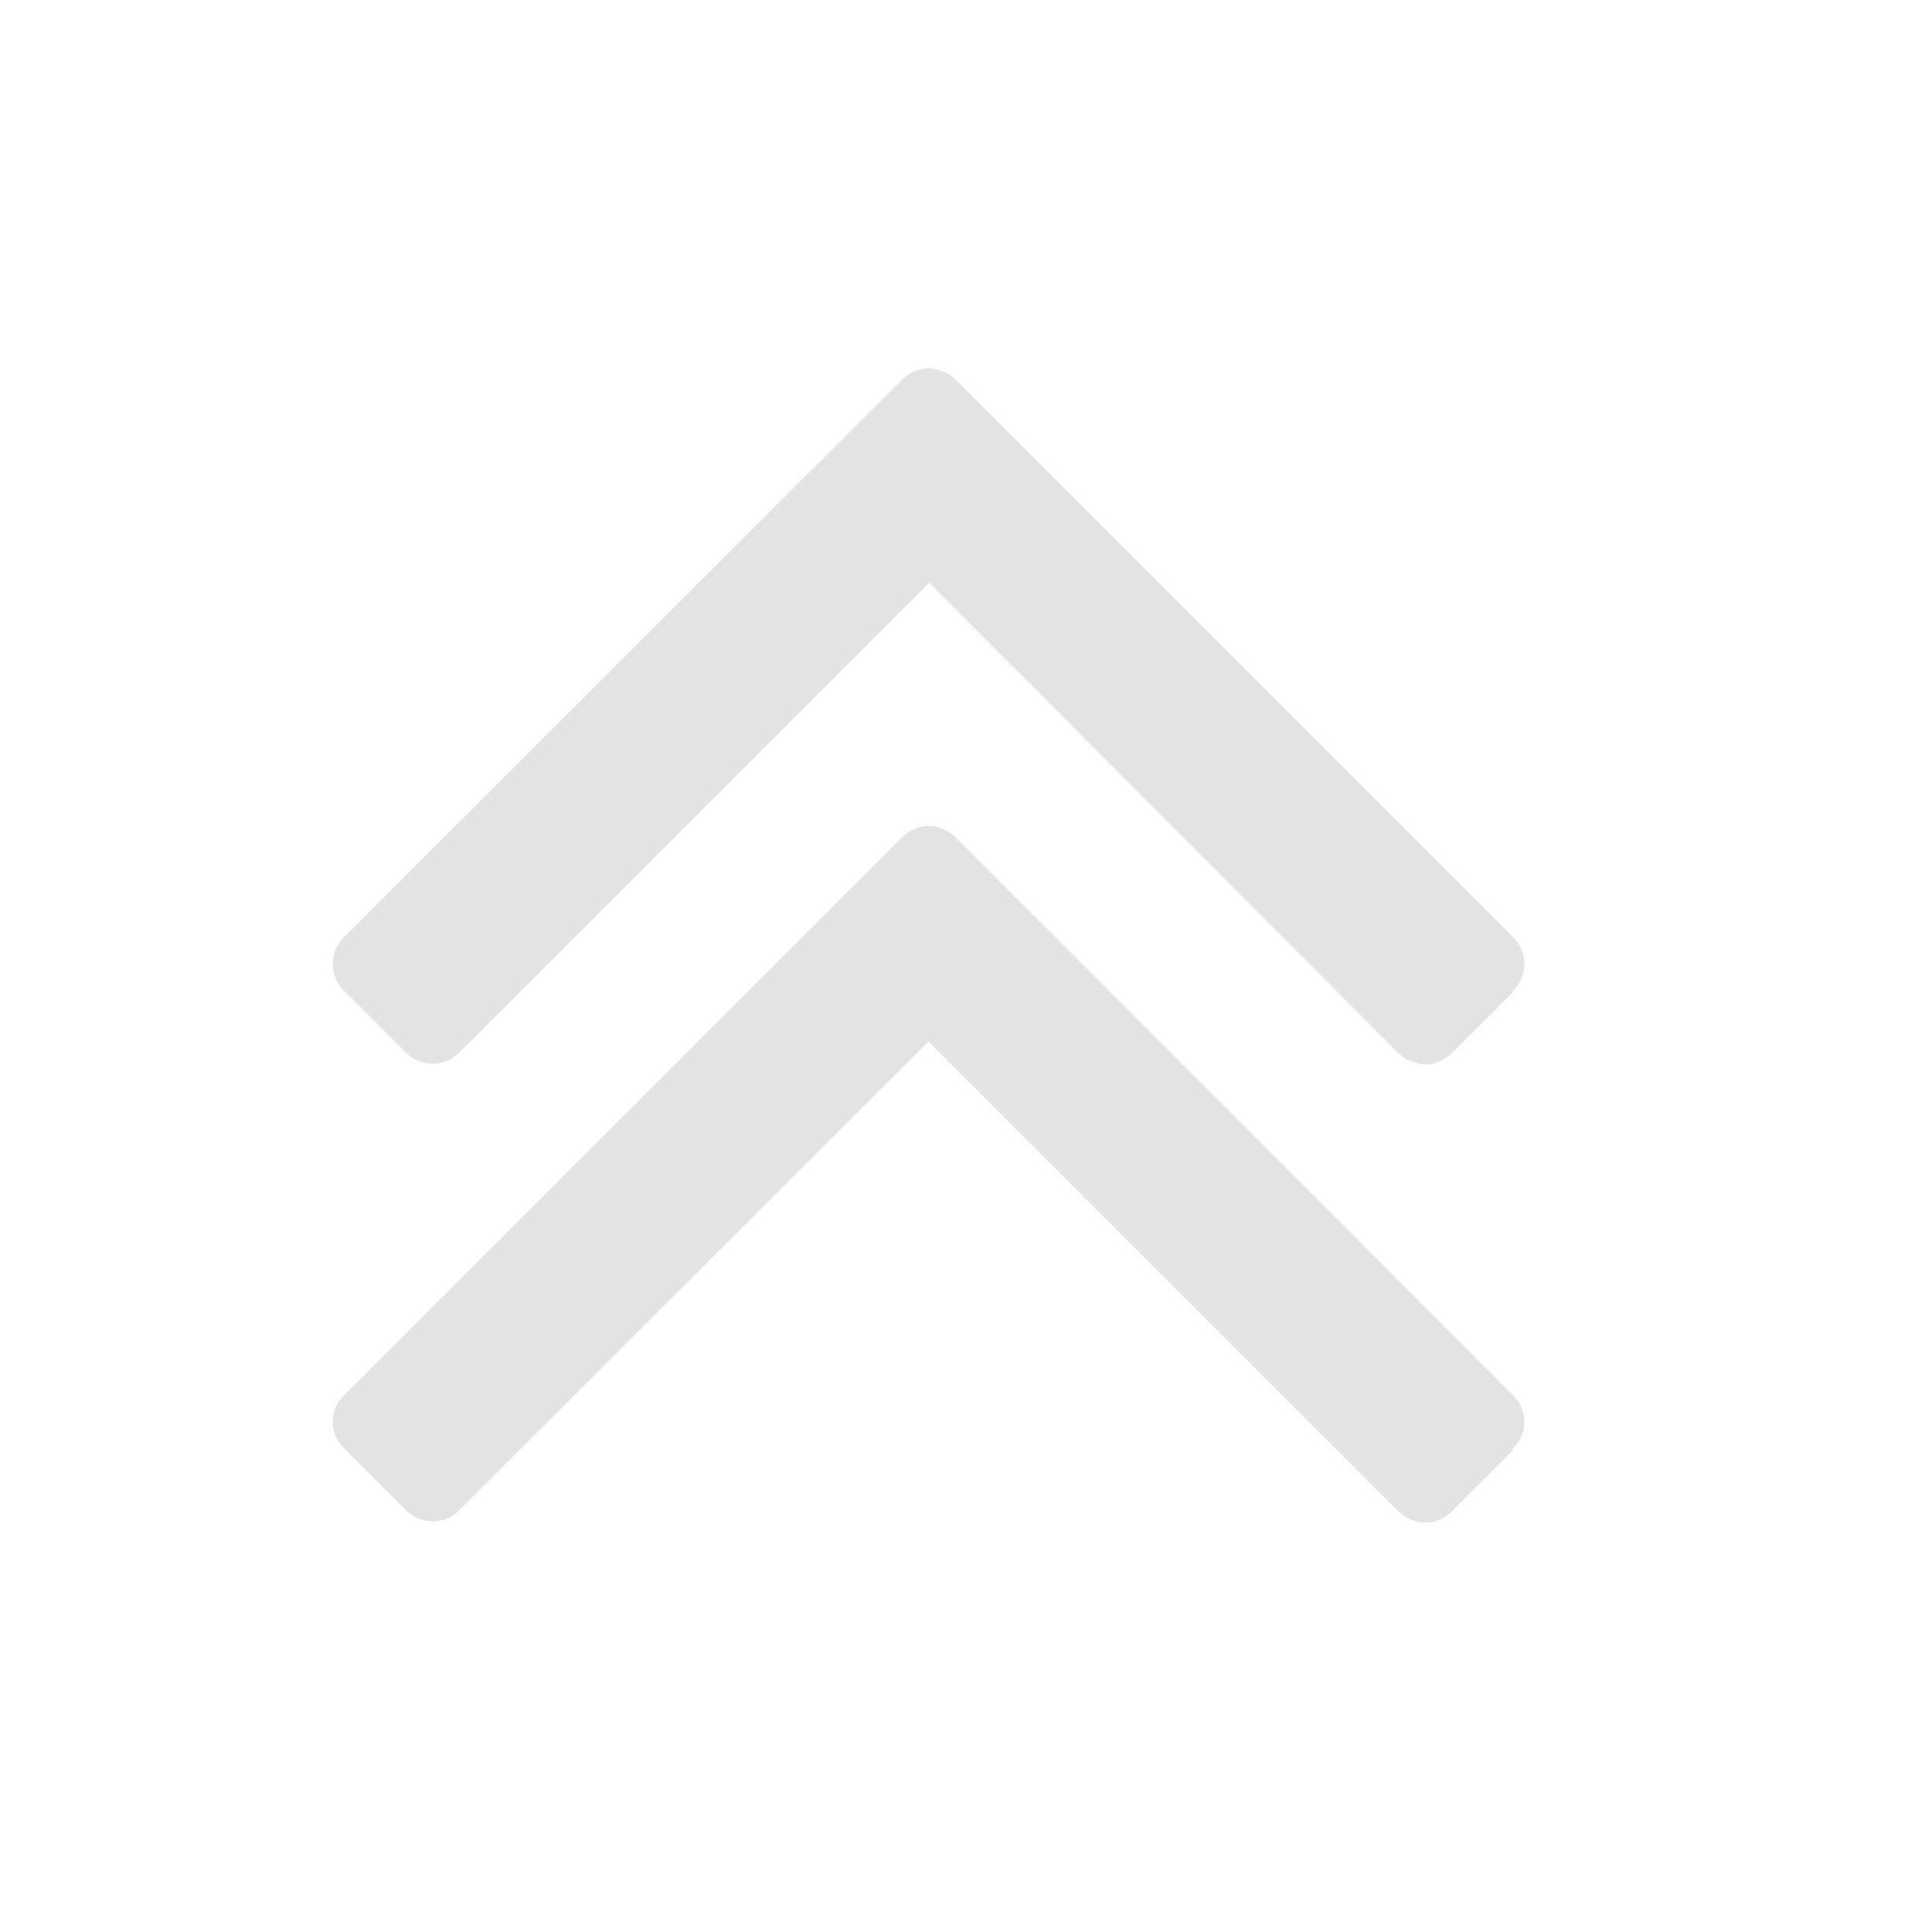 <svg id="Calque_1" data-name="Calque 1" xmlns="http://www.w3.org/2000/svg" viewBox="0 0 32 32"><title>Plan de travail 13 copie 14</title><path d="M25.06,16.43l-1,1a.65.65,0,0,1-.45.2.69.69,0,0,1-.46-.2L15.39,9.65,7.62,17.42a.62.62,0,0,1-.91,0l-1-1a.62.62,0,0,1,0-.91l9.22-9.21a.65.65,0,0,1,.45-.2.69.69,0,0,1,.46.2l9.21,9.21a.62.62,0,0,1,0,.91Zm0,7.59-1,1a.65.65,0,0,1-.45.2.69.69,0,0,1-.46-.2l-7.77-7.77L7.62,25a.62.62,0,0,1-.91,0l-1-1a.61.61,0,0,1,0-.9l9.22-9.22a.65.65,0,0,1,.45-.2.69.69,0,0,1,.46.2l9.21,9.22a.61.61,0,0,1,0,.9Z" style="fill:#e3e3e3"/></svg>